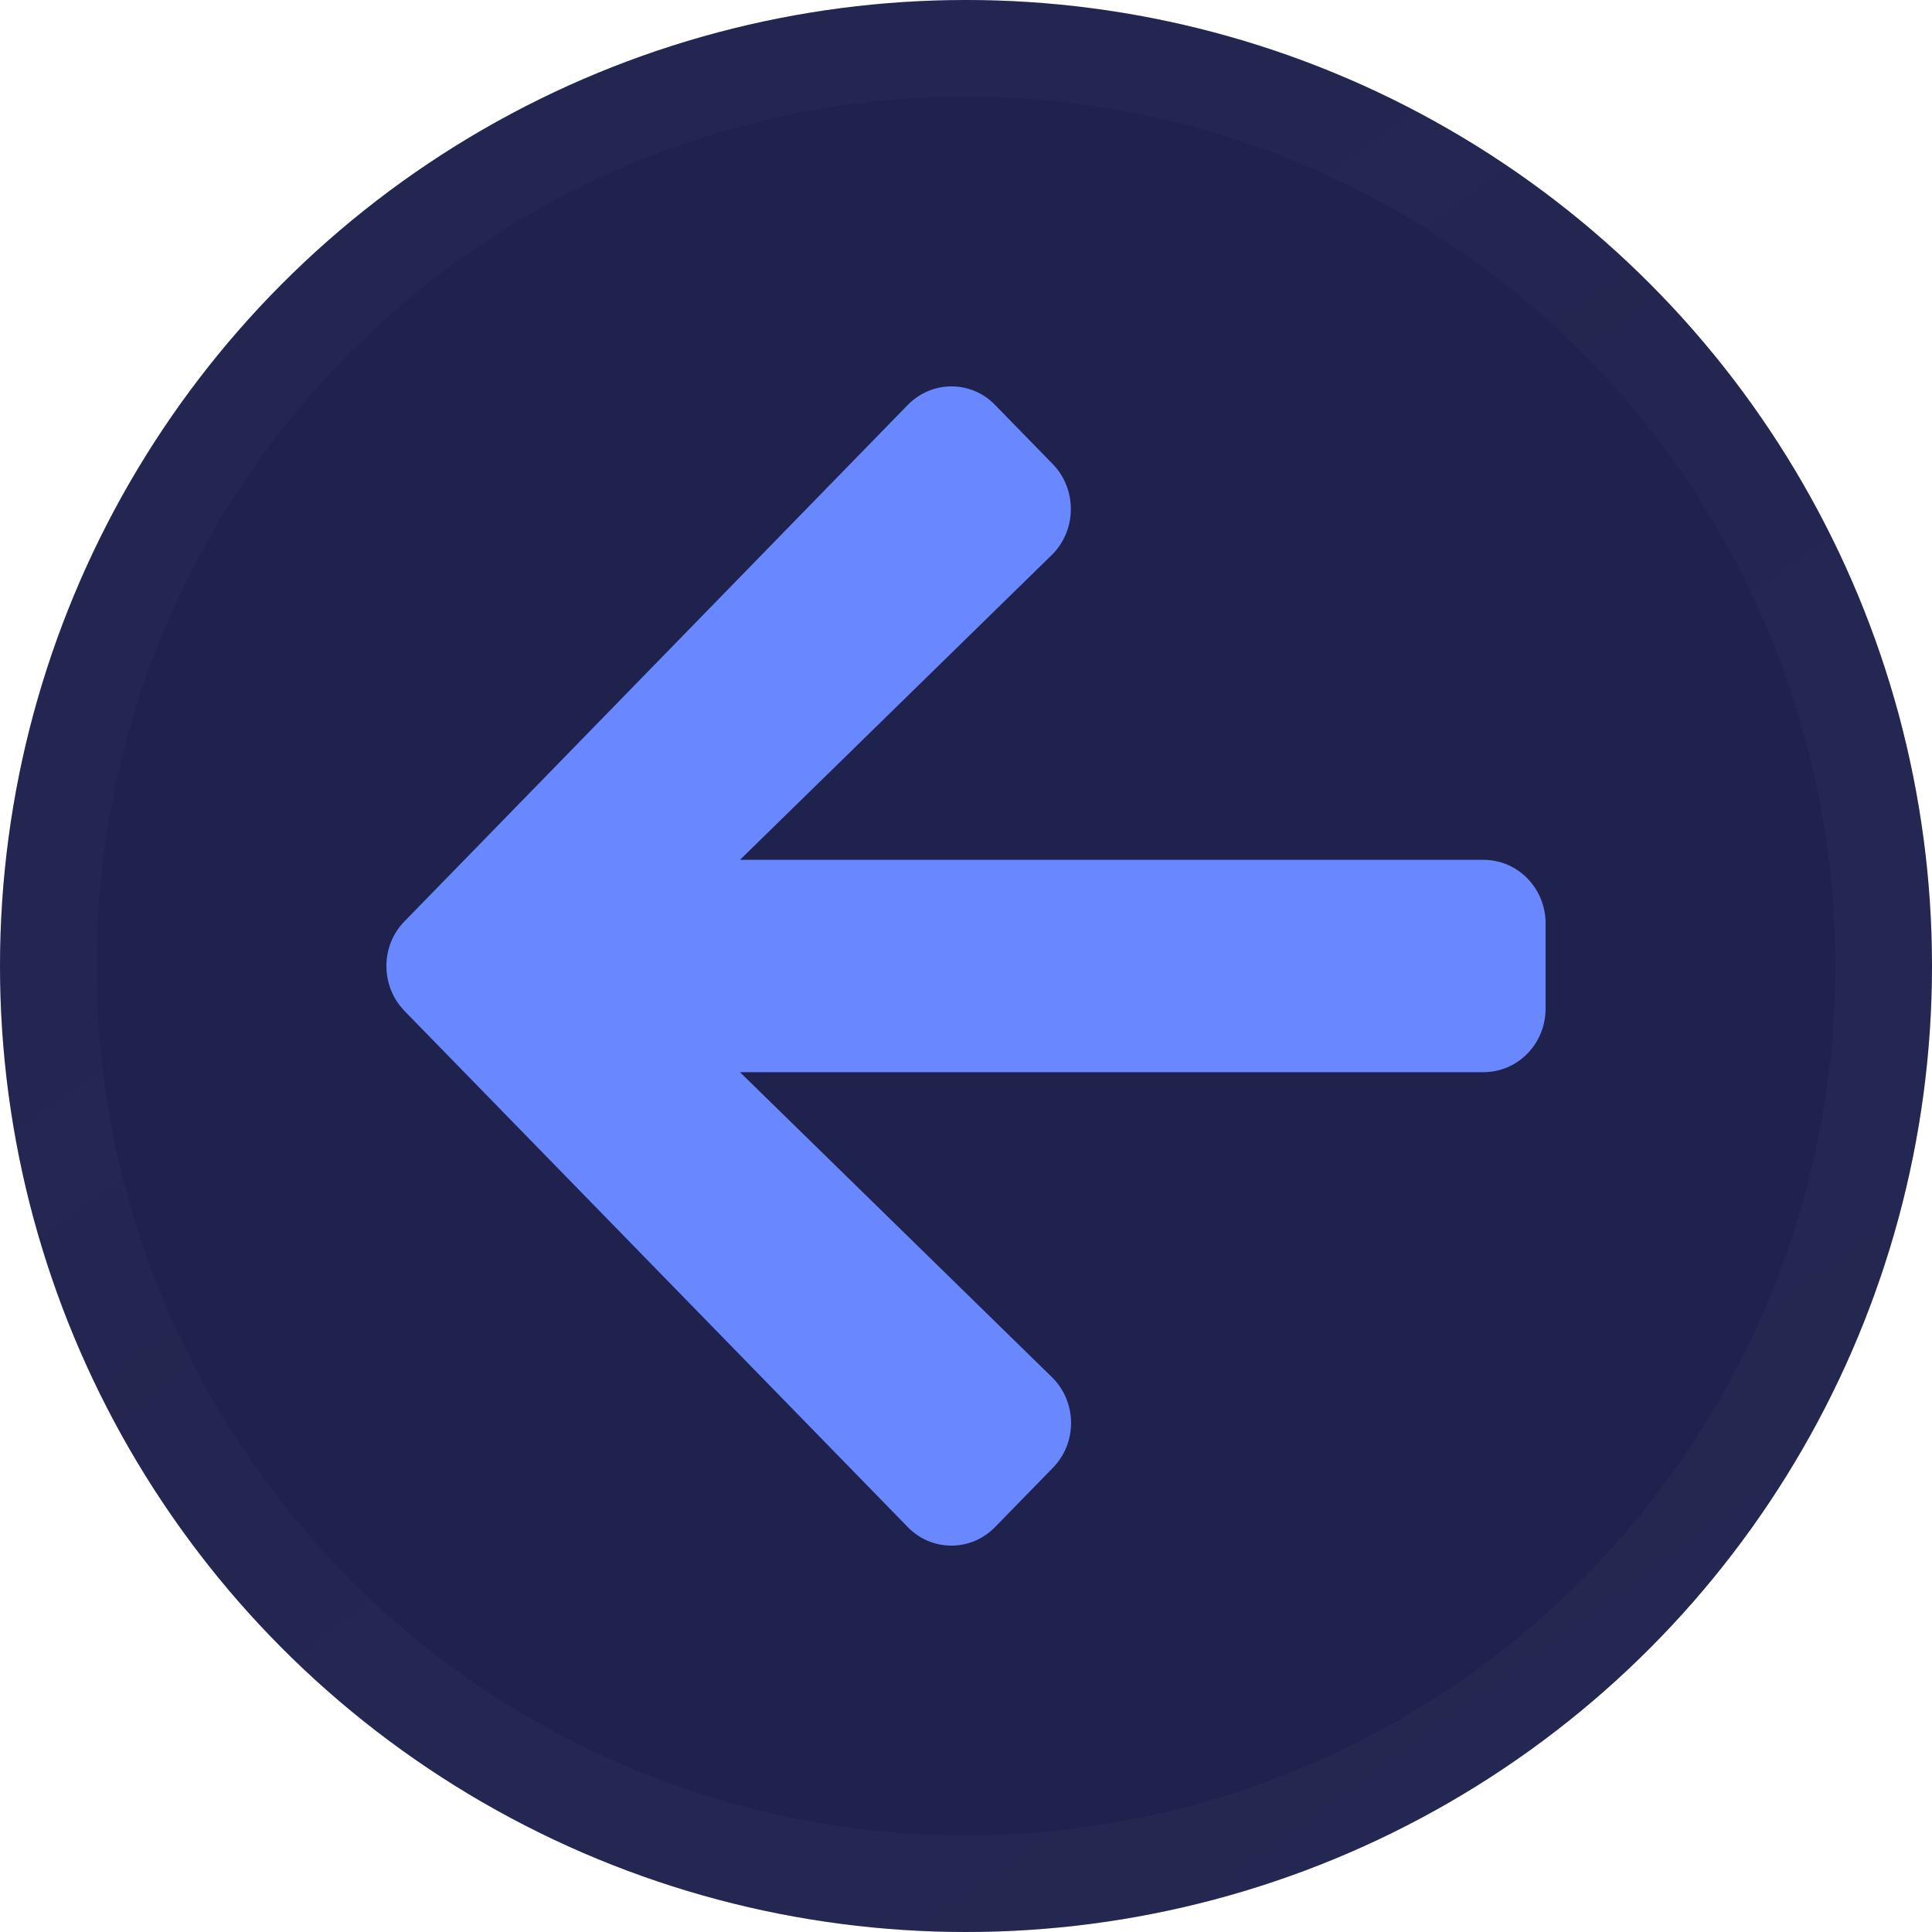 <svg width="20" height="20" viewBox="0 0 20 20" fill="none" xmlns="http://www.w3.org/2000/svg">
<g clip-path="url(#clip0_6239_18131)">
<circle cx="10" cy="10" r="10" transform="rotate(-180 10 10)" fill="#20224E"/>
<circle cx="10" cy="10" r="9.5" transform="rotate(-180 10 10)" stroke="url(#paint0_linear_6239_18131)" stroke-opacity="0.7"/>
<path d="M10.898 15.196L10.303 15.806C10.052 16.065 9.644 16.065 9.395 15.806L4.189 10.467C3.937 10.209 3.937 9.791 4.189 9.536L9.395 4.194C9.647 3.935 10.054 3.935 10.303 4.194L10.898 4.804C11.152 5.065 11.147 5.491 10.887 5.746L7.66 8.901H15.357C15.713 8.901 16 9.195 16 9.56V10.44C16 10.805 15.713 11.099 15.357 11.099H7.66L10.887 14.254C11.15 14.509 11.155 14.935 10.898 15.196Z" fill="#6988FF"/>
</g>
<defs>
<linearGradient id="paint0_linear_6239_18131" x1="-4.63686e-08" y1="-0.238" x2="16.589" y2="22.49" gradientUnits="userSpaceOnUse">
<stop stop-color="#384263" stop-opacity="0.25"/>
<stop offset="1" stop-color="#384263" stop-opacity="0.15"/>
</linearGradient>
<clipPath id="clip0_6239_18131">
<rect x="20" y="20" width="20" height="20" transform="rotate(-180 20 20)" fill="white"/>
</clipPath>
</defs>
</svg>

